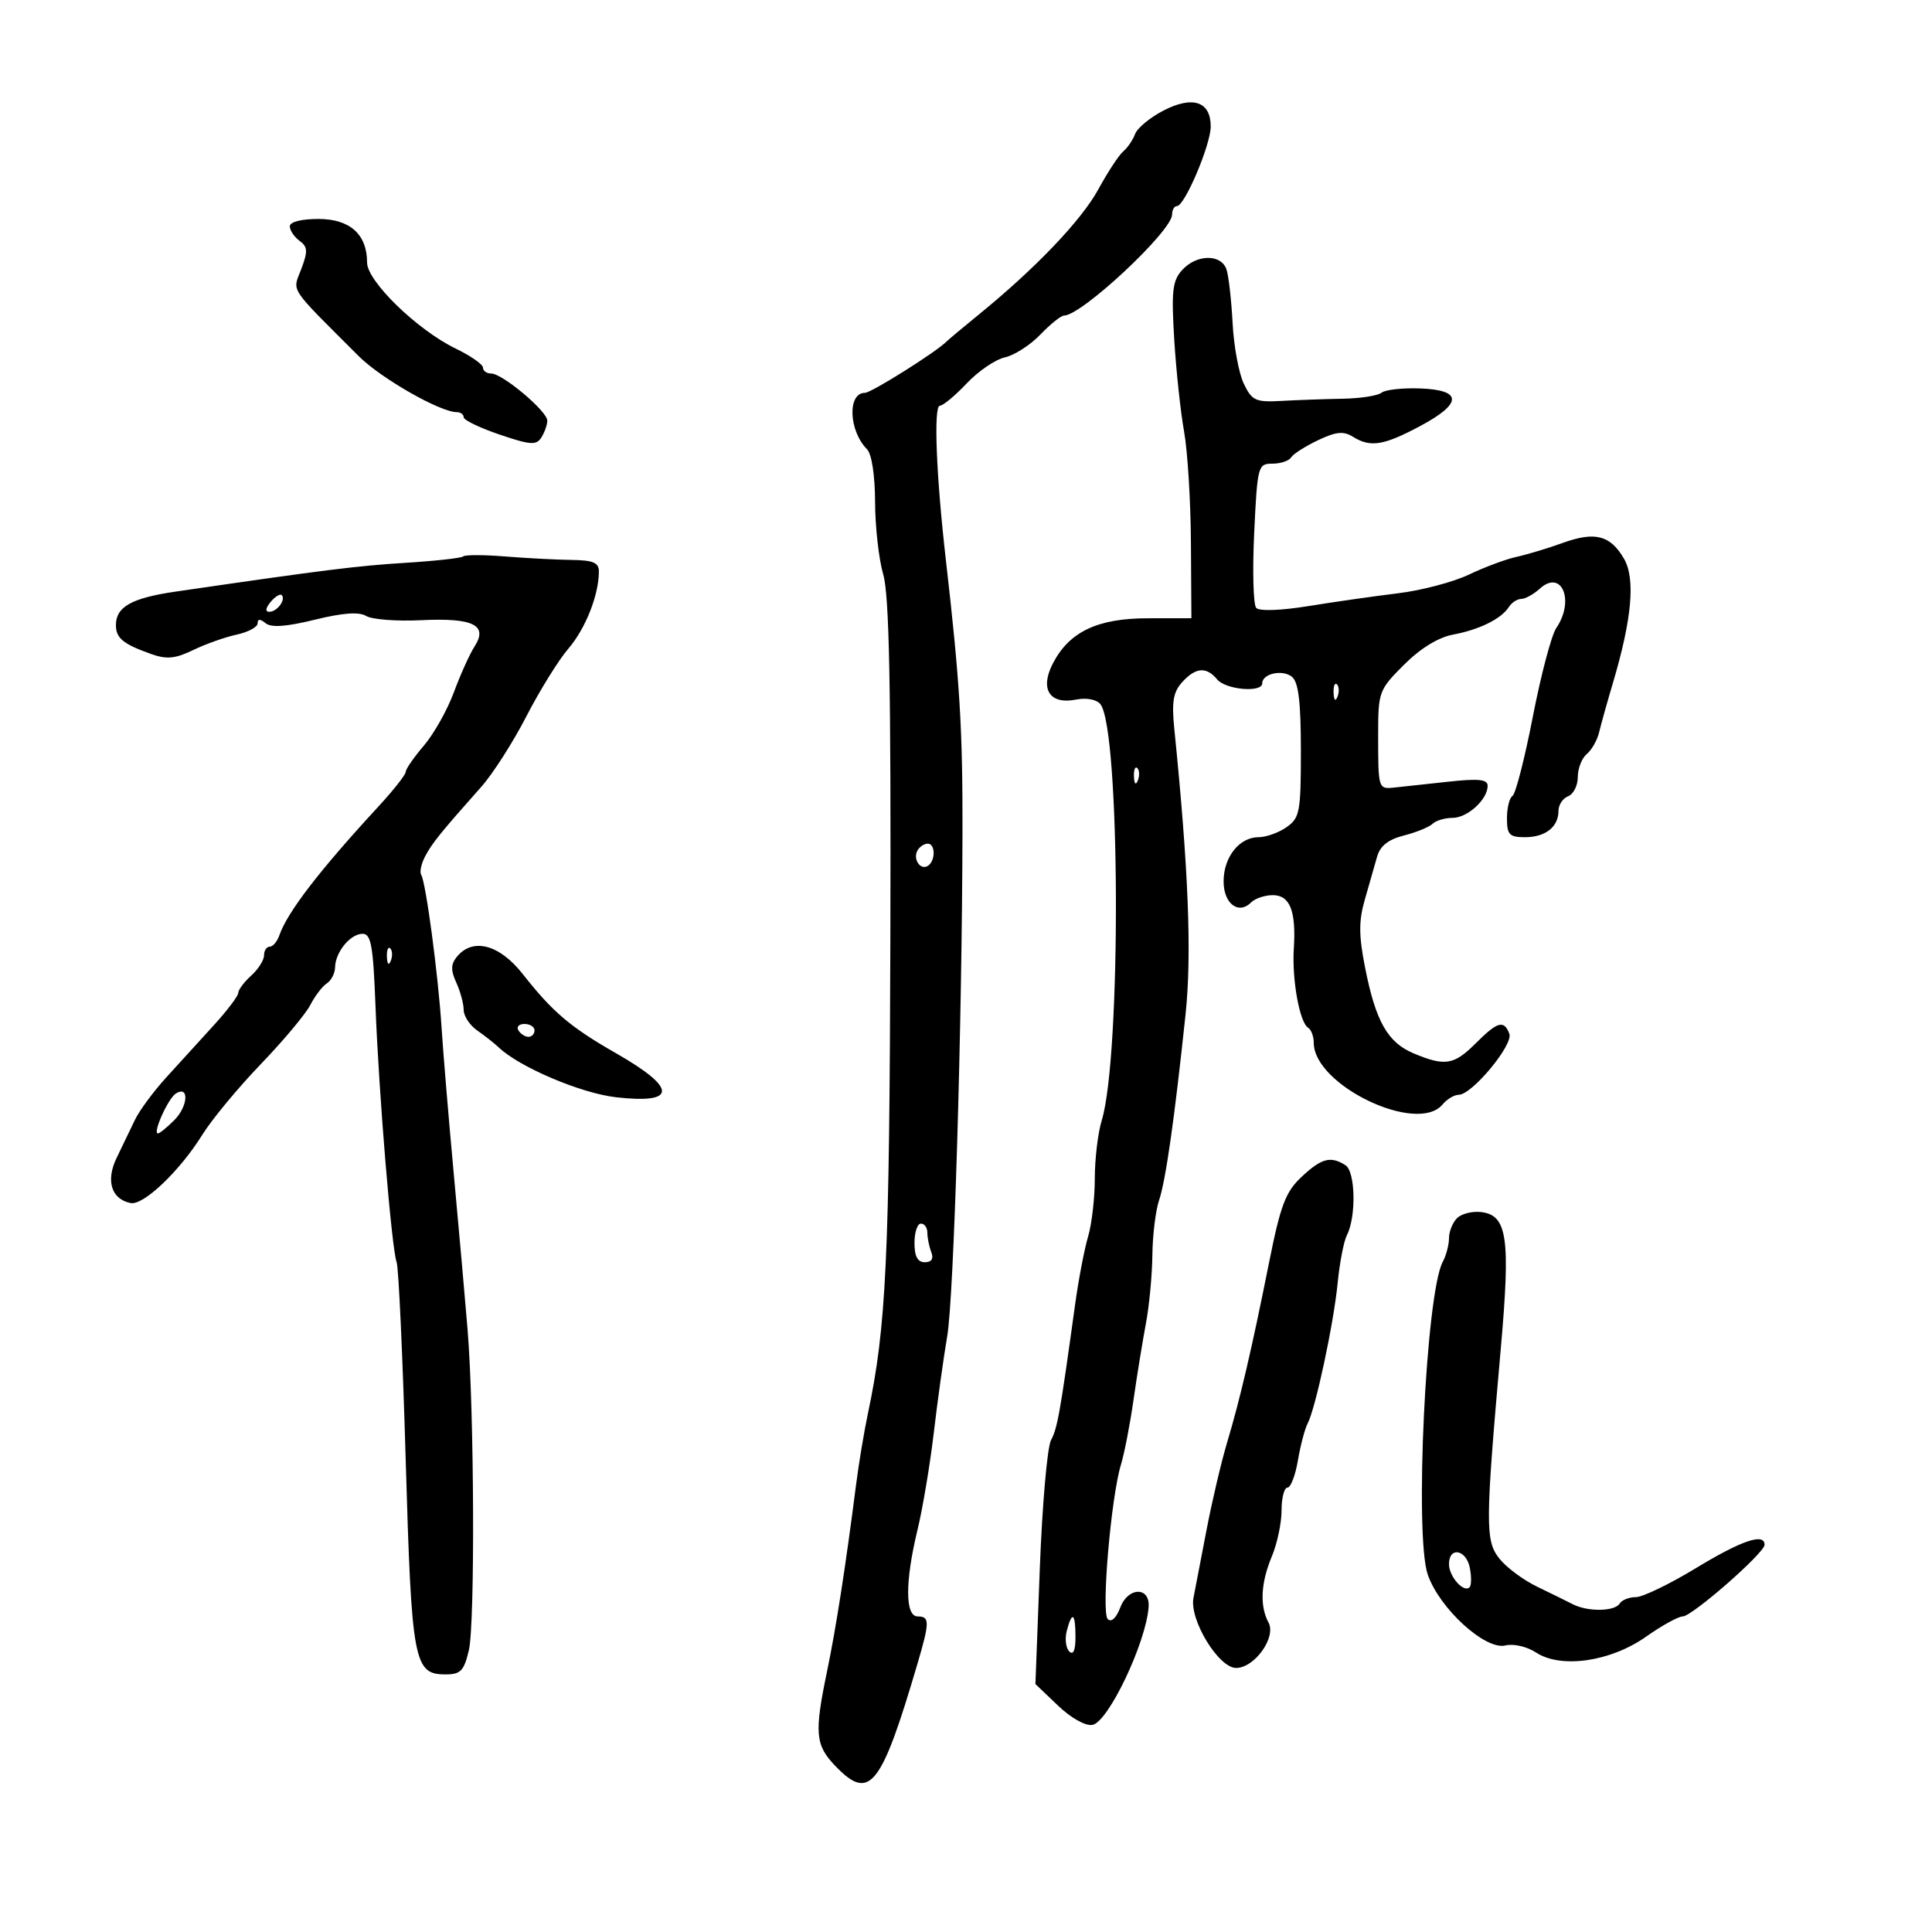 <svg xmlns="http://www.w3.org/2000/svg" width="300" height="300" viewBox="0 0 300 300" version="1.1">
	<path d="M 180.700 17.149 C 178.609 18.222, 176.612 19.865, 176.261 20.800 C 175.911 21.735, 175.084 22.950, 174.424 23.500 C 173.764 24.050, 172.022 26.702, 170.552 29.393 C 167.921 34.210, 160.831 41.640, 152 48.834 C 149.525 50.850, 147.275 52.731, 147 53.014 C 145.437 54.619, 135.297 61, 134.309 61 C 131.569 61, 131.781 66.873, 134.624 69.752 C 135.363 70.499, 135.869 73.808, 135.882 77.967 C 135.895 81.798, 136.465 86.859, 137.151 89.216 C 138.083 92.422, 138.361 106.587, 138.256 145.500 C 138.120 195.434, 137.619 206.068, 134.767 219.500 C 134.183 222.250, 133.359 227.200, 132.936 230.500 C 131.293 243.334, 129.823 252.785, 128.429 259.500 C 126.432 269.112, 126.590 270.963, 129.687 274.195 C 135.038 279.781, 136.798 277.595, 142.473 258.312 C 144.373 251.858, 144.376 251, 142.500 251 C 140.532 251, 140.519 245.616, 142.467 237.564 C 143.275 234.229, 144.412 227.450, 144.995 222.500 C 145.578 217.550, 146.517 210.800, 147.081 207.500 C 148.118 201.442, 149.389 159.419, 149.454 129 C 149.488 113.188, 149.030 105.706, 146.879 87 C 145.372 73.888, 144.945 63, 145.939 63 C 146.433 63, 148.306 61.443, 150.102 59.539 C 151.897 57.636, 154.570 55.814, 156.042 55.491 C 157.515 55.167, 159.991 53.575, 161.547 51.951 C 163.102 50.328, 164.758 49, 165.228 49 C 167.954 49, 182 35.871, 182 33.323 C 182 32.595, 182.340 32, 182.756 32 C 183.958 32, 188 22.477, 188 19.643 C 188 15.766, 185.235 14.821, 180.700 17.149 M 45 35.140 C 45 35.767, 45.680 36.779, 46.511 37.390 C 47.785 38.326, 47.826 39.015, 46.777 41.787 C 45.409 45.403, 44.651 44.253, 55.689 55.291 C 59.143 58.745, 68.345 64, 70.938 64 C 71.522 64, 72 64.357, 72 64.793 C 72 65.229, 74.509 66.439, 77.575 67.481 C 82.359 69.107, 83.279 69.172, 84.060 67.938 C 84.560 67.147, 84.976 65.970, 84.985 65.323 C 85.004 63.870, 78.019 58, 76.272 58 C 75.572 58, 75 57.590, 75 57.089 C 75 56.588, 73.085 55.251, 70.743 54.118 C 64.799 51.240, 57 43.666, 57 40.770 C 57 36.387, 54.336 34, 49.443 34 C 46.785 34, 45 34.458, 45 35.140 M 183.553 41.941 C 182.060 43.592, 181.877 45.202, 182.334 52.691 C 182.629 57.536, 183.317 63.975, 183.863 67 C 184.408 70.025, 184.887 77.787, 184.927 84.250 L 185 96 178.250 96.004 C 170.418 96.008, 166.038 98.092, 163.486 103.028 C 161.421 107.020, 162.993 109.451, 167.107 108.629 C 168.683 108.313, 170.258 108.606, 170.855 109.326 C 173.963 113.070, 174.133 164.013, 171.072 173.993 C 170.482 175.915, 170 179.968, 170 183 C 170 186.032, 169.532 190.085, 168.960 192.007 C 168.387 193.928, 167.484 198.650, 166.952 202.500 C 164.606 219.474, 164.201 221.755, 163.202 223.623 C 162.620 224.710, 161.837 233.677, 161.462 243.549 L 160.780 261.500 164.284 264.844 C 166.327 266.793, 168.563 268.042, 169.644 267.840 C 172.104 267.379, 177.959 255.078, 178.358 249.531 C 178.587 246.352, 175.180 246.398, 173.966 249.590 C 173.333 251.256, 172.566 251.966, 172.006 251.406 C 170.980 250.380, 172.519 232.457, 174.067 227.408 C 174.589 225.707, 175.461 221.207, 176.005 217.408 C 176.549 213.609, 177.419 208.250, 177.938 205.500 C 178.456 202.750, 178.908 197.980, 178.940 194.899 C 178.973 191.819, 179.438 187.994, 179.974 186.399 C 181.016 183.300, 182.391 173.647, 184.093 157.500 C 185.075 148.178, 184.556 135.019, 182.346 113.185 C 181.921 108.996, 182.178 107.460, 183.559 105.935 C 185.661 103.612, 187.323 103.479, 189 105.500 C 190.332 107.105, 196 107.597, 196 106.107 C 196 104.590, 199.178 103.902, 200.627 105.105 C 201.629 105.937, 202 109.035, 202 116.566 C 202 126.097, 201.830 127.006, 199.777 128.443 C 198.555 129.299, 196.600 130, 195.432 130 C 192.446 130, 190 133.089, 190 136.860 C 190 140.313, 192.313 142.087, 194.267 140.133 C 194.890 139.510, 196.405 139, 197.633 139 C 200.309 139, 201.276 141.456, 200.903 147.306 C 200.598 152.094, 201.799 158.758, 203.113 159.570 C 203.601 159.871, 204 160.931, 204 161.924 C 204 168.519, 220.083 176.219, 224 171.500 C 224.685 170.675, 225.812 170, 226.506 170 C 228.567 170, 235.022 162.221, 234.370 160.522 C 233.531 158.334, 232.539 158.615, 229.154 162 C 225.774 165.380, 224.389 165.607, 219.534 163.579 C 215.464 161.878, 213.613 158.606, 211.956 150.180 C 210.982 145.231, 210.976 142.991, 211.929 139.693 C 212.595 137.387, 213.447 134.403, 213.822 133.063 C 214.300 131.355, 215.550 130.360, 218.002 129.735 C 219.926 129.245, 221.927 128.429, 222.450 127.922 C 222.972 127.415, 224.365 127, 225.545 127 C 227.870 127, 231 124.146, 231 122.027 C 231 121.006, 229.598 120.865, 224.750 121.397 C 221.313 121.774, 217.600 122.176, 216.500 122.291 C 214.015 122.551, 214 122.501, 214 114.118 C 214 107.419, 214.107 107.128, 218.008 103.227 C 220.558 100.678, 223.331 98.973, 225.631 98.541 C 229.726 97.773, 233.121 96.093, 234.300 94.250 C 234.740 93.563, 235.604 93, 236.221 93 C 236.838 93, 238.137 92.281, 239.108 91.402 C 242.507 88.326, 244.561 93.268, 241.654 97.527 C 240.914 98.612, 239.278 104.798, 238.019 111.274 C 236.761 117.750, 235.341 123.289, 234.865 123.583 C 234.389 123.877, 234 125.441, 234 127.059 C 234 129.613, 234.368 130, 236.800 130 C 239.971 130, 242 128.403, 242 125.907 C 242 124.976, 242.675 123.955, 243.500 123.638 C 244.325 123.322, 245 121.979, 245 120.654 C 245 119.329, 245.625 117.726, 246.389 117.092 C 247.153 116.458, 248.016 114.940, 248.307 113.719 C 248.597 112.499, 249.569 109.025, 250.467 106 C 253.416 96.063, 253.966 89.838, 252.168 86.749 C 250.046 83.102, 247.666 82.491, 242.652 84.307 C 240.368 85.134, 237.150 86.104, 235.500 86.464 C 233.850 86.823, 230.521 88.063, 228.103 89.219 C 225.684 90.375, 220.734 91.682, 217.103 92.122 C 213.471 92.563, 207.214 93.457, 203.198 94.109 C 198.898 94.808, 195.555 94.926, 195.066 94.398 C 194.610 93.904, 194.468 88.662, 194.750 82.750 C 195.246 72.334, 195.334 72, 197.572 72 C 198.843 72, 200.153 71.562, 200.483 71.027 C 200.814 70.491, 202.693 69.291, 204.658 68.358 C 207.486 67.016, 208.620 66.906, 210.102 67.831 C 212.792 69.512, 214.854 69.182, 220.500 66.169 C 227.104 62.644, 227.112 60.559, 220.522 60.317 C 217.784 60.216, 215.084 60.514, 214.522 60.979 C 213.960 61.444, 211.250 61.864, 208.500 61.913 C 205.750 61.962, 201.485 62.114, 199.023 62.251 C 194.961 62.477, 194.416 62.231, 193.143 59.593 C 192.371 57.994, 191.588 53.781, 191.402 50.232 C 191.217 46.683, 190.795 42.929, 190.465 41.890 C 189.678 39.410, 185.818 39.438, 183.553 41.941 M 71.939 86.395 C 71.680 86.653, 67.651 87.103, 62.984 87.393 C 55.403 87.865, 50.250 88.511, 27.231 91.871 C 20.432 92.864, 18 94.232, 18 97.063 C 18 99.096, 19.113 100.007, 23.500 101.566 C 25.883 102.413, 27.220 102.284, 30 100.938 C 31.925 100.006, 34.962 98.928, 36.750 98.543 C 38.537 98.157, 40 97.372, 40 96.798 C 40 96.086, 40.396 96.079, 41.250 96.776 C 42.113 97.481, 44.473 97.312, 48.868 96.232 C 53.241 95.156, 55.746 94.975, 56.868 95.653 C 57.765 96.197, 61.596 96.490, 65.379 96.305 C 73.484 95.909, 75.831 97.064, 73.684 100.391 C 72.936 101.551, 71.492 104.750, 70.476 107.500 C 69.459 110.250, 67.362 113.978, 65.814 115.785 C 64.266 117.591, 63 119.423, 63 119.856 C 63 120.288, 61.087 122.715, 58.750 125.249 C 49.590 135.177, 44.619 141.642, 43.372 145.250 C 43.039 146.213, 42.369 147, 41.883 147 C 41.398 147, 41 147.605, 41 148.345 C 41 149.085, 40.100 150.505, 39 151.500 C 37.900 152.495, 37 153.696, 37 154.168 C 37 154.640, 35.313 156.878, 33.250 159.142 C 31.188 161.406, 27.852 165.068, 25.838 167.280 C 23.824 169.492, 21.624 172.471, 20.948 173.901 C 20.272 175.330, 19.002 177.969, 18.124 179.765 C 16.389 183.317, 17.281 186.218, 20.291 186.811 C 22.281 187.203, 27.934 181.814, 31.415 176.207 C 32.881 173.845, 36.958 168.920, 40.476 165.261 C 43.994 161.602, 47.462 157.459, 48.184 156.054 C 48.906 154.649, 50.060 153.140, 50.748 152.700 C 51.437 152.260, 52.014 151.135, 52.032 150.200 C 52.076 147.838, 54.405 145, 56.300 145 C 57.620 145, 57.949 146.846, 58.307 156.250 C 58.822 169.791, 60.815 193.912, 61.591 196 C 61.898 196.825, 62.530 210.612, 62.995 226.637 C 63.912 258.195, 64.248 260, 69.202 260 C 71.523 260, 72.053 259.449, 72.804 256.250 C 73.773 252.132, 73.643 219.194, 72.609 206.500 C 72.251 202.100, 71.293 191.300, 70.481 182.500 C 69.669 173.700, 68.805 163.350, 68.561 159.500 C 68.048 151.391, 66.129 137.018, 65.404 135.844 C 65.131 135.403, 65.415 134.094, 66.035 132.935 C 67.146 130.858, 68.350 129.370, 74.748 122.160 C 76.535 120.147, 79.681 115.225, 81.741 111.223 C 83.801 107.221, 86.731 102.496, 88.254 100.723 C 90.919 97.620, 92.983 92.408, 92.994 88.750 C 92.999 87.365, 92.113 86.989, 88.750 86.946 C 86.412 86.916, 81.779 86.674, 78.454 86.408 C 75.129 86.142, 72.197 86.136, 71.939 86.395 M 42.020 93.476 C 41.231 94.426, 41.155 95, 41.819 95 C 43.027 95, 44.436 93.103, 43.743 92.409 C 43.491 92.158, 42.716 92.638, 42.020 93.476 M 207.079 107.583 C 207.127 108.748, 207.364 108.985, 207.683 108.188 C 207.972 107.466, 207.936 106.603, 207.604 106.271 C 207.272 105.939, 207.036 106.529, 207.079 107.583 M 176.079 120.583 C 176.127 121.748, 176.364 121.985, 176.683 121.188 C 176.972 120.466, 176.936 119.603, 176.604 119.271 C 176.272 118.939, 176.036 119.529, 176.079 120.583 M 142.500 132 C 141.684 133.320, 142.880 135.192, 144.069 134.457 C 145.284 133.707, 145.276 131, 144.059 131 C 143.541 131, 142.840 131.450, 142.500 132 M 60.079 148.583 C 60.127 149.748, 60.364 149.985, 60.683 149.188 C 60.972 148.466, 60.936 147.603, 60.604 147.271 C 60.272 146.939, 60.036 147.529, 60.079 148.583 M 70.975 148.530 C 69.996 149.710, 69.968 150.634, 70.853 152.577 C 71.484 153.961, 72 155.874, 72 156.826 C 72 157.779, 72.955 159.220, 74.123 160.029 C 75.290 160.838, 76.786 162.016, 77.448 162.647 C 80.661 165.711, 90.216 169.766, 95.677 170.384 C 105.169 171.458, 105.161 168.981, 95.656 163.548 C 88.572 159.498, 85.818 157.159, 81.166 151.242 C 77.566 146.662, 73.437 145.563, 70.975 148.530 M 80.500 160 C 80.840 160.550, 81.541 161, 82.059 161 C 82.577 161, 83 160.550, 83 160 C 83 159.450, 82.298 159, 81.441 159 C 80.584 159, 80.160 159.450, 80.500 160 M 27.313 169.797 C 26.104 170.554, 23.657 176, 24.525 176 C 24.786 176, 25.928 175.072, 27.061 173.939 C 29.211 171.789, 29.411 168.482, 27.313 169.797 M 202.101 182.750 C 199.623 185.076, 198.846 187.120, 197.069 196 C 194.352 209.579, 192.578 217.190, 190.542 224 C 189.638 227.025, 188.208 233.100, 187.364 237.500 C 186.520 241.900, 185.601 246.679, 185.321 248.120 C 184.662 251.506, 189.222 259, 191.940 259 C 194.804 259, 198.204 254.249, 196.978 251.959 C 195.586 249.358, 195.766 245.804, 197.500 241.654 C 198.325 239.680, 199 236.475, 199 234.532 C 199 232.589, 199.410 231, 199.912 231 C 200.414 231, 201.144 229.105, 201.536 226.788 C 201.927 224.472, 202.608 221.885, 203.049 221.038 C 204.291 218.654, 207.091 205.549, 207.713 199.206 C 208.021 196.068, 208.663 192.738, 209.141 191.806 C 210.619 188.926, 210.475 181.913, 208.917 180.928 C 206.609 179.467, 205.197 179.844, 202.101 182.750 M 226.243 189.157 C 225.559 189.841, 225 191.240, 225 192.266 C 225 193.292, 224.560 194.954, 224.022 195.959 C 221.418 200.825, 219.618 238.451, 221.700 244.500 C 223.511 249.761, 230.633 256.265, 233.754 255.507 C 235.027 255.198, 237.103 255.676, 238.521 256.606 C 242.391 259.141, 250.083 258.031, 255.604 254.140 C 258.054 252.413, 260.612 251, 261.288 251 C 262.738 251, 274 241.141, 274 239.872 C 274 237.983, 270.422 239.201, 263.341 243.500 C 259.265 245.975, 255.072 248, 254.024 248 C 252.976 248, 251.840 248.450, 251.500 249 C 250.734 250.240, 246.565 250.303, 244.236 249.111 C 243.281 248.622, 240.767 247.384, 238.648 246.361 C 236.529 245.337, 233.911 243.387, 232.829 242.027 C 230.611 239.240, 230.629 236.723, 233.053 209.267 C 234.562 192.173, 234.053 188.687, 229.975 188.207 C 228.606 188.046, 226.927 188.473, 226.243 189.157 M 142 193 C 142 195.089, 142.488 196, 143.607 196 C 144.662 196, 145.005 195.456, 144.607 194.418 C 144.273 193.548, 144 192.198, 144 191.418 C 144 190.638, 143.550 190, 143 190 C 142.450 190, 142 191.350, 142 193 M 225 242.878 C 225 244.814, 227.286 247.380, 228.199 246.468 C 228.482 246.185, 228.501 244.839, 228.240 243.476 C 227.690 240.597, 225 240.100, 225 242.878 M 165.649 253.233 C 165.328 254.461, 165.501 255.901, 166.033 256.433 C 166.656 257.056, 167 256.261, 167 254.200 C 167 250.460, 166.473 250.083, 165.649 253.233" stroke="none" fill="black" fill-rule="evenodd"/>
</svg>